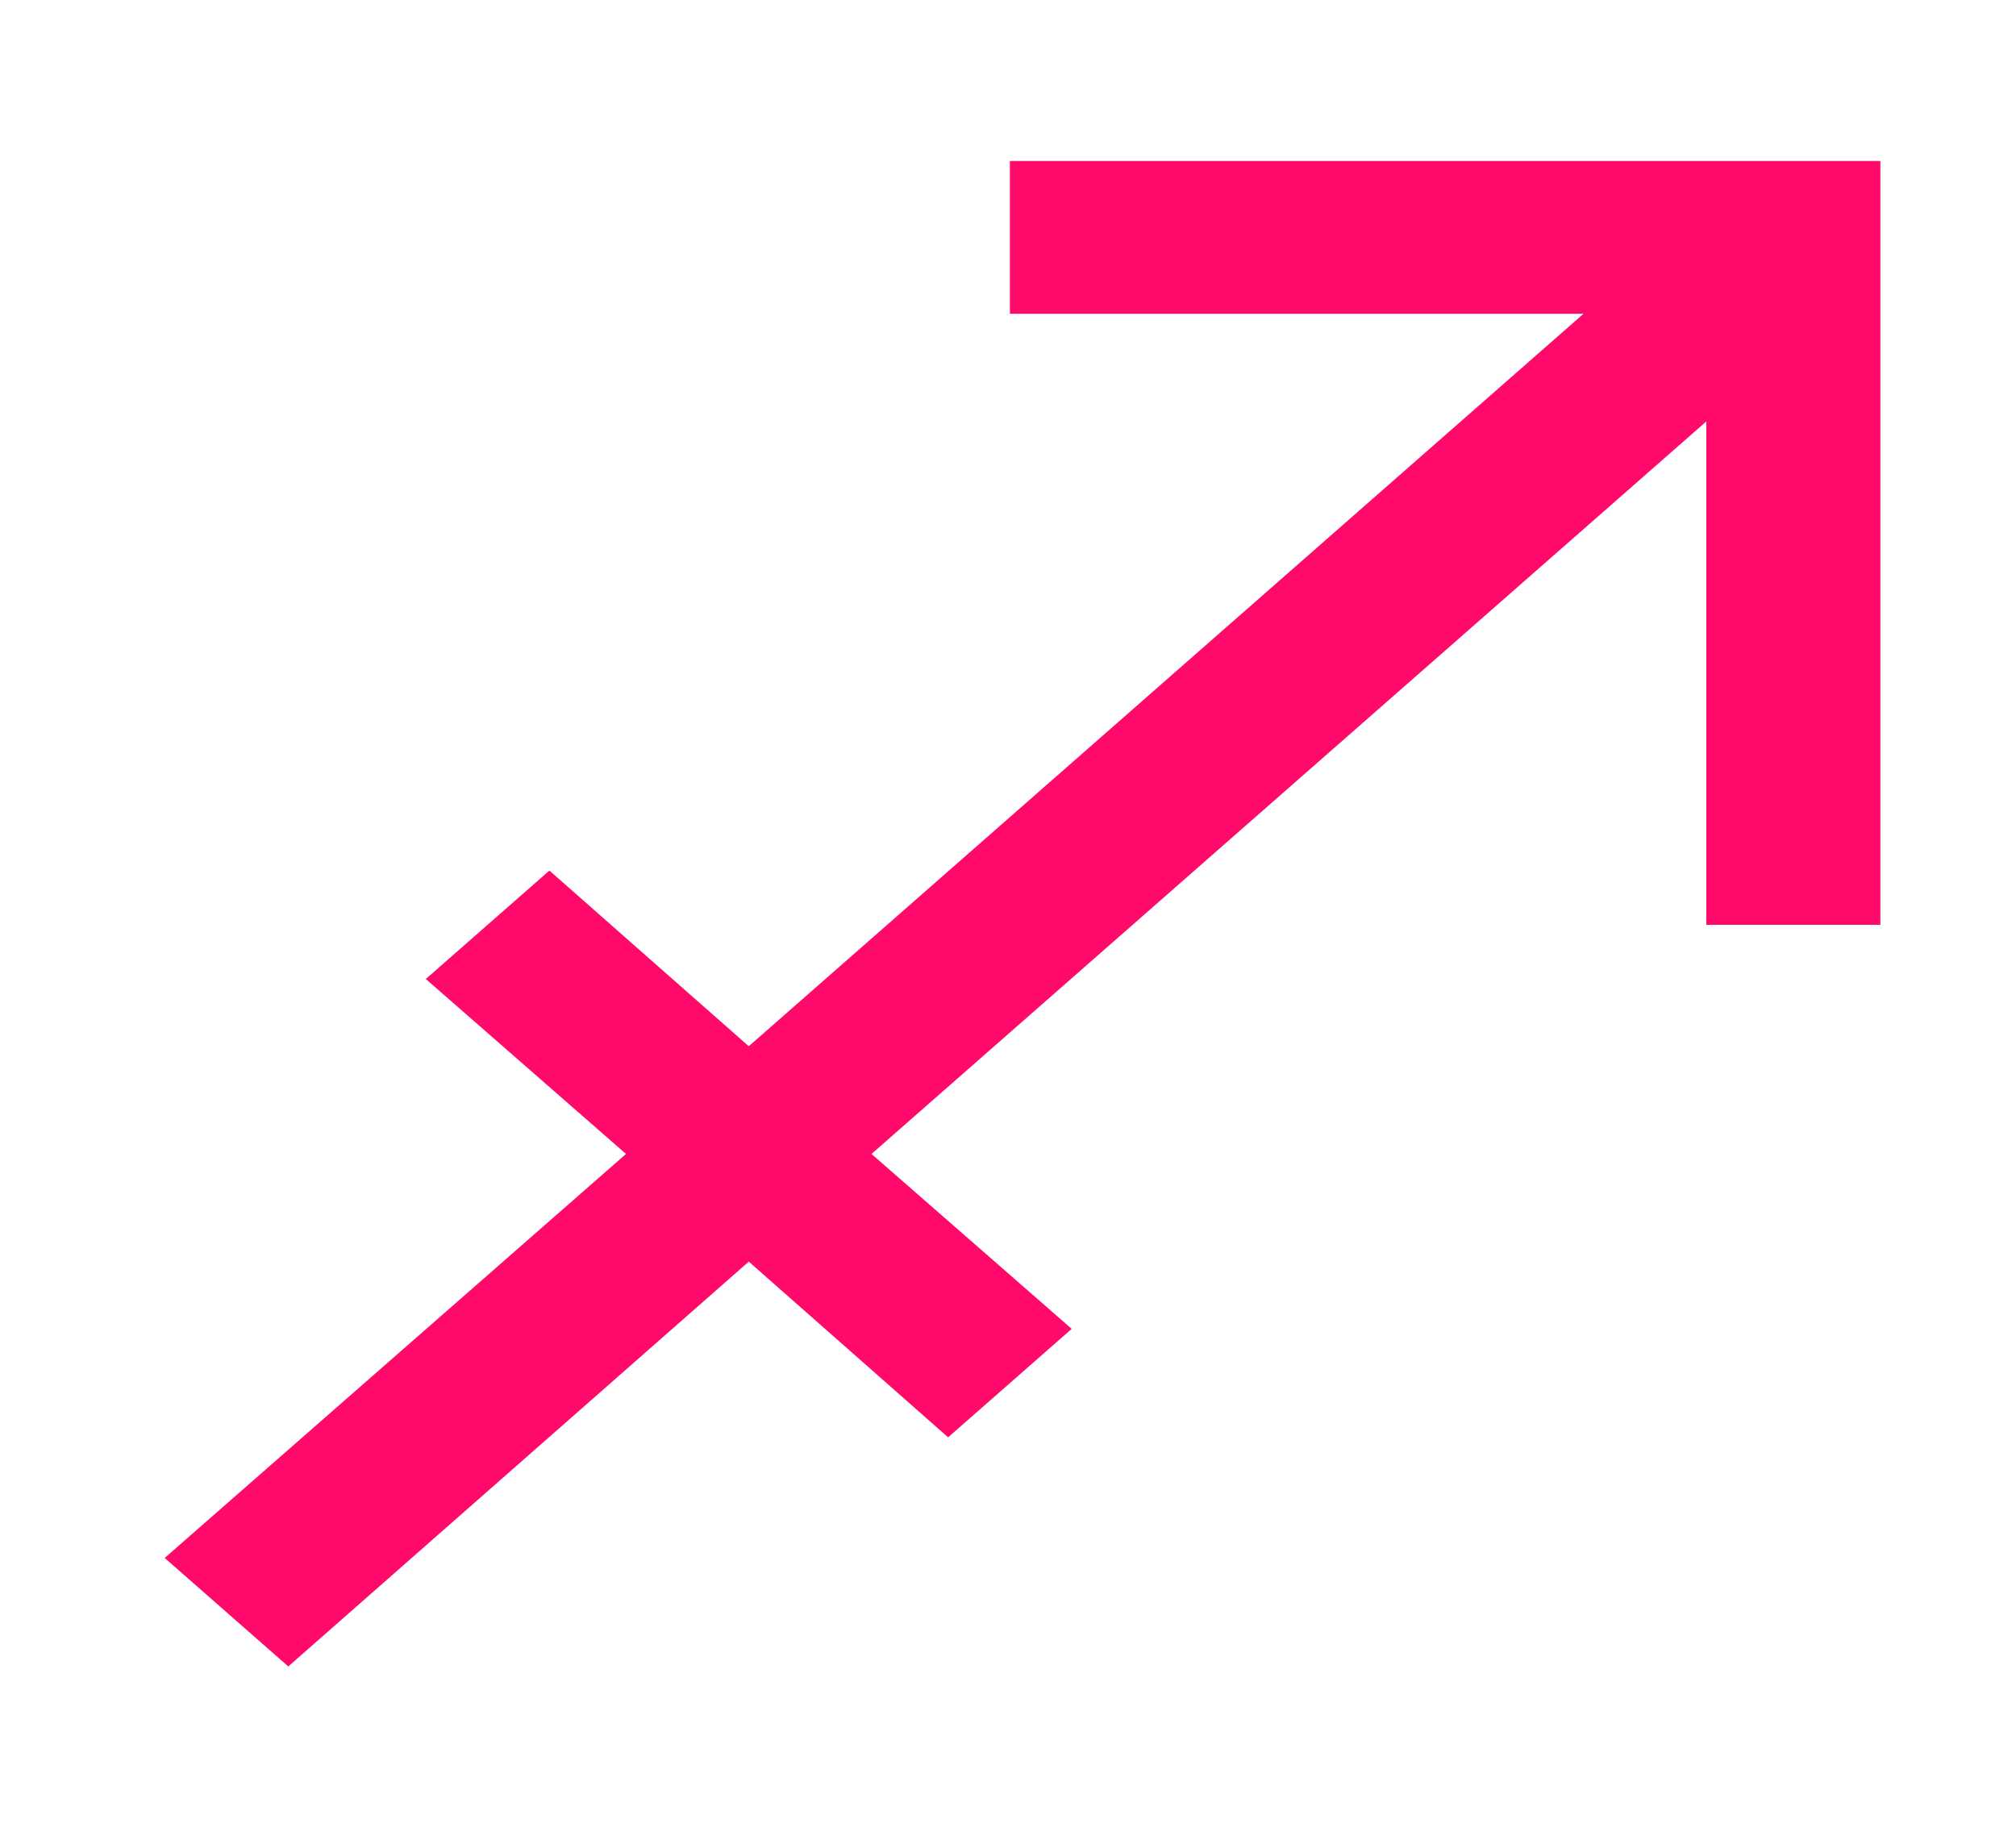 <svg width="48" height="44" viewBox="0 0 48 44" fill="none" xmlns="http://www.w3.org/2000/svg">
<path d="M44.771 3.833V22.022H40.626V10.036L20.75 27.479L25.517 31.644L22.574 34.227L17.828 30.043L6.864 39.683L3.921 37.1L14.905 27.479L10.138 23.313L13.081 20.731L17.828 24.914L37.703 7.471H24.045V3.833H44.771Z" fill="#FF0A6B"/>
</svg>
